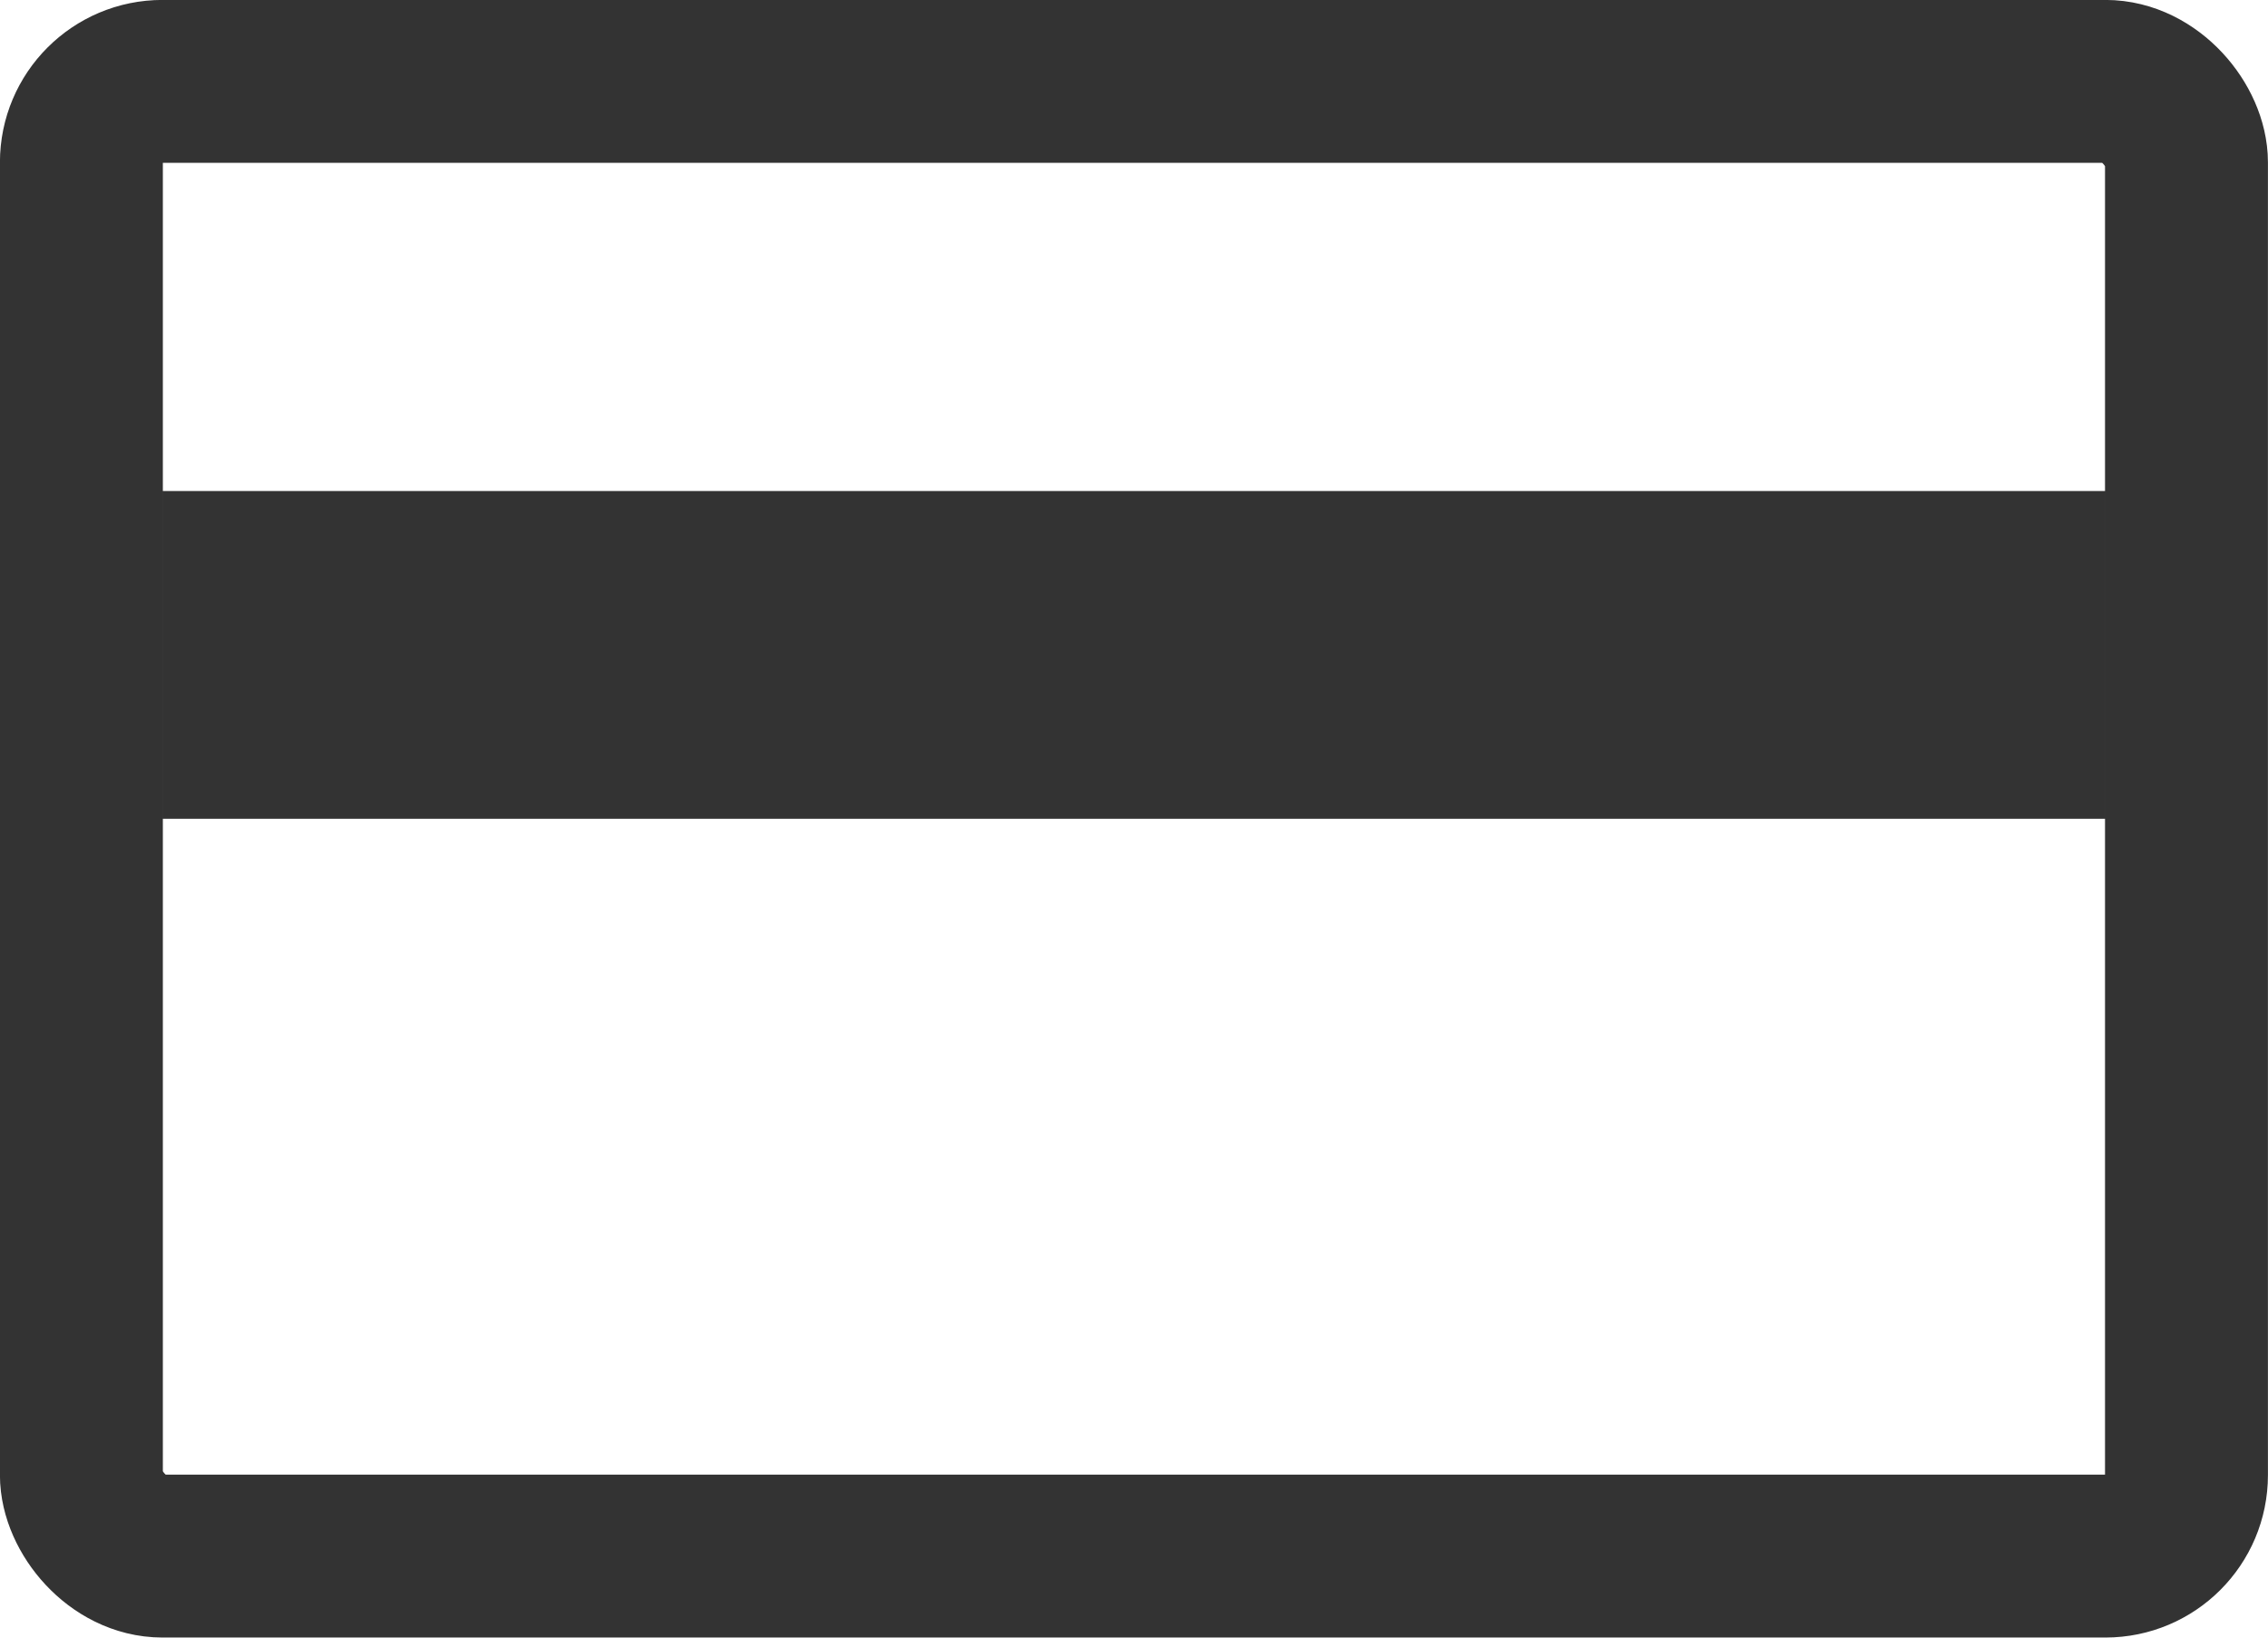 <?xml version="1.0" encoding="UTF-8" standalone="no"?>
<svg
   width="18"
   height="13"
   viewBox="0 0 18 13"
   fill="none"
   version="1.1"
   id="svg155"
   sodipodi:docname="pay.svg"
   inkscape:version="1.1.2 (0a00cf5339, 2022-02-04, custom)"
   xmlns:inkscape="http://www.inkscape.org/namespaces/inkscape"
   xmlns:sodipodi="http://sodipodi.sourceforge.net/DTD/sodipodi-0.dtd"
   xmlns="http://www.w3.org/2000/svg"
   xmlns:svg="http://www.w3.org/2000/svg">
  <defs
     id="defs159" />
  <sodipodi:namedview
     id="namedview157"
     pagecolor="#ffffff"
     bordercolor="#666666"
     borderopacity="1.0"
     inkscape:pageshadow="2"
     inkscape:pageopacity="0.0"
     inkscape:pagecheckerboard="0"
     showgrid="false"
     fit-margin-top="0"
     fit-margin-left="0"
     fit-margin-right="0"
     fit-margin-bottom="0"
     inkscape:zoom="8.9875"
     inkscape:cx="7.1210014"
     inkscape:cy="16.022253"
     inkscape:window-width="1680"
     inkscape:window-height="987"
     inkscape:window-x="-8"
     inkscape:window-y="-8"
     inkscape:window-maximized="1"
     inkscape:current-layer="svg155" />
  <rect
     x="0.646"
     y="0.646"
     width="16.707"
     height="11.707"
     rx="0.643"
     stroke="#333333"
     id="rect151"
     style="stroke-width:1.293" />
  <rect
     x="1.289"
     y="3.898"
     width="15.422"
     height="2.602"
     fill="#333333"
     id="rect153"
     style="stroke-width:1.293" />
</svg>
